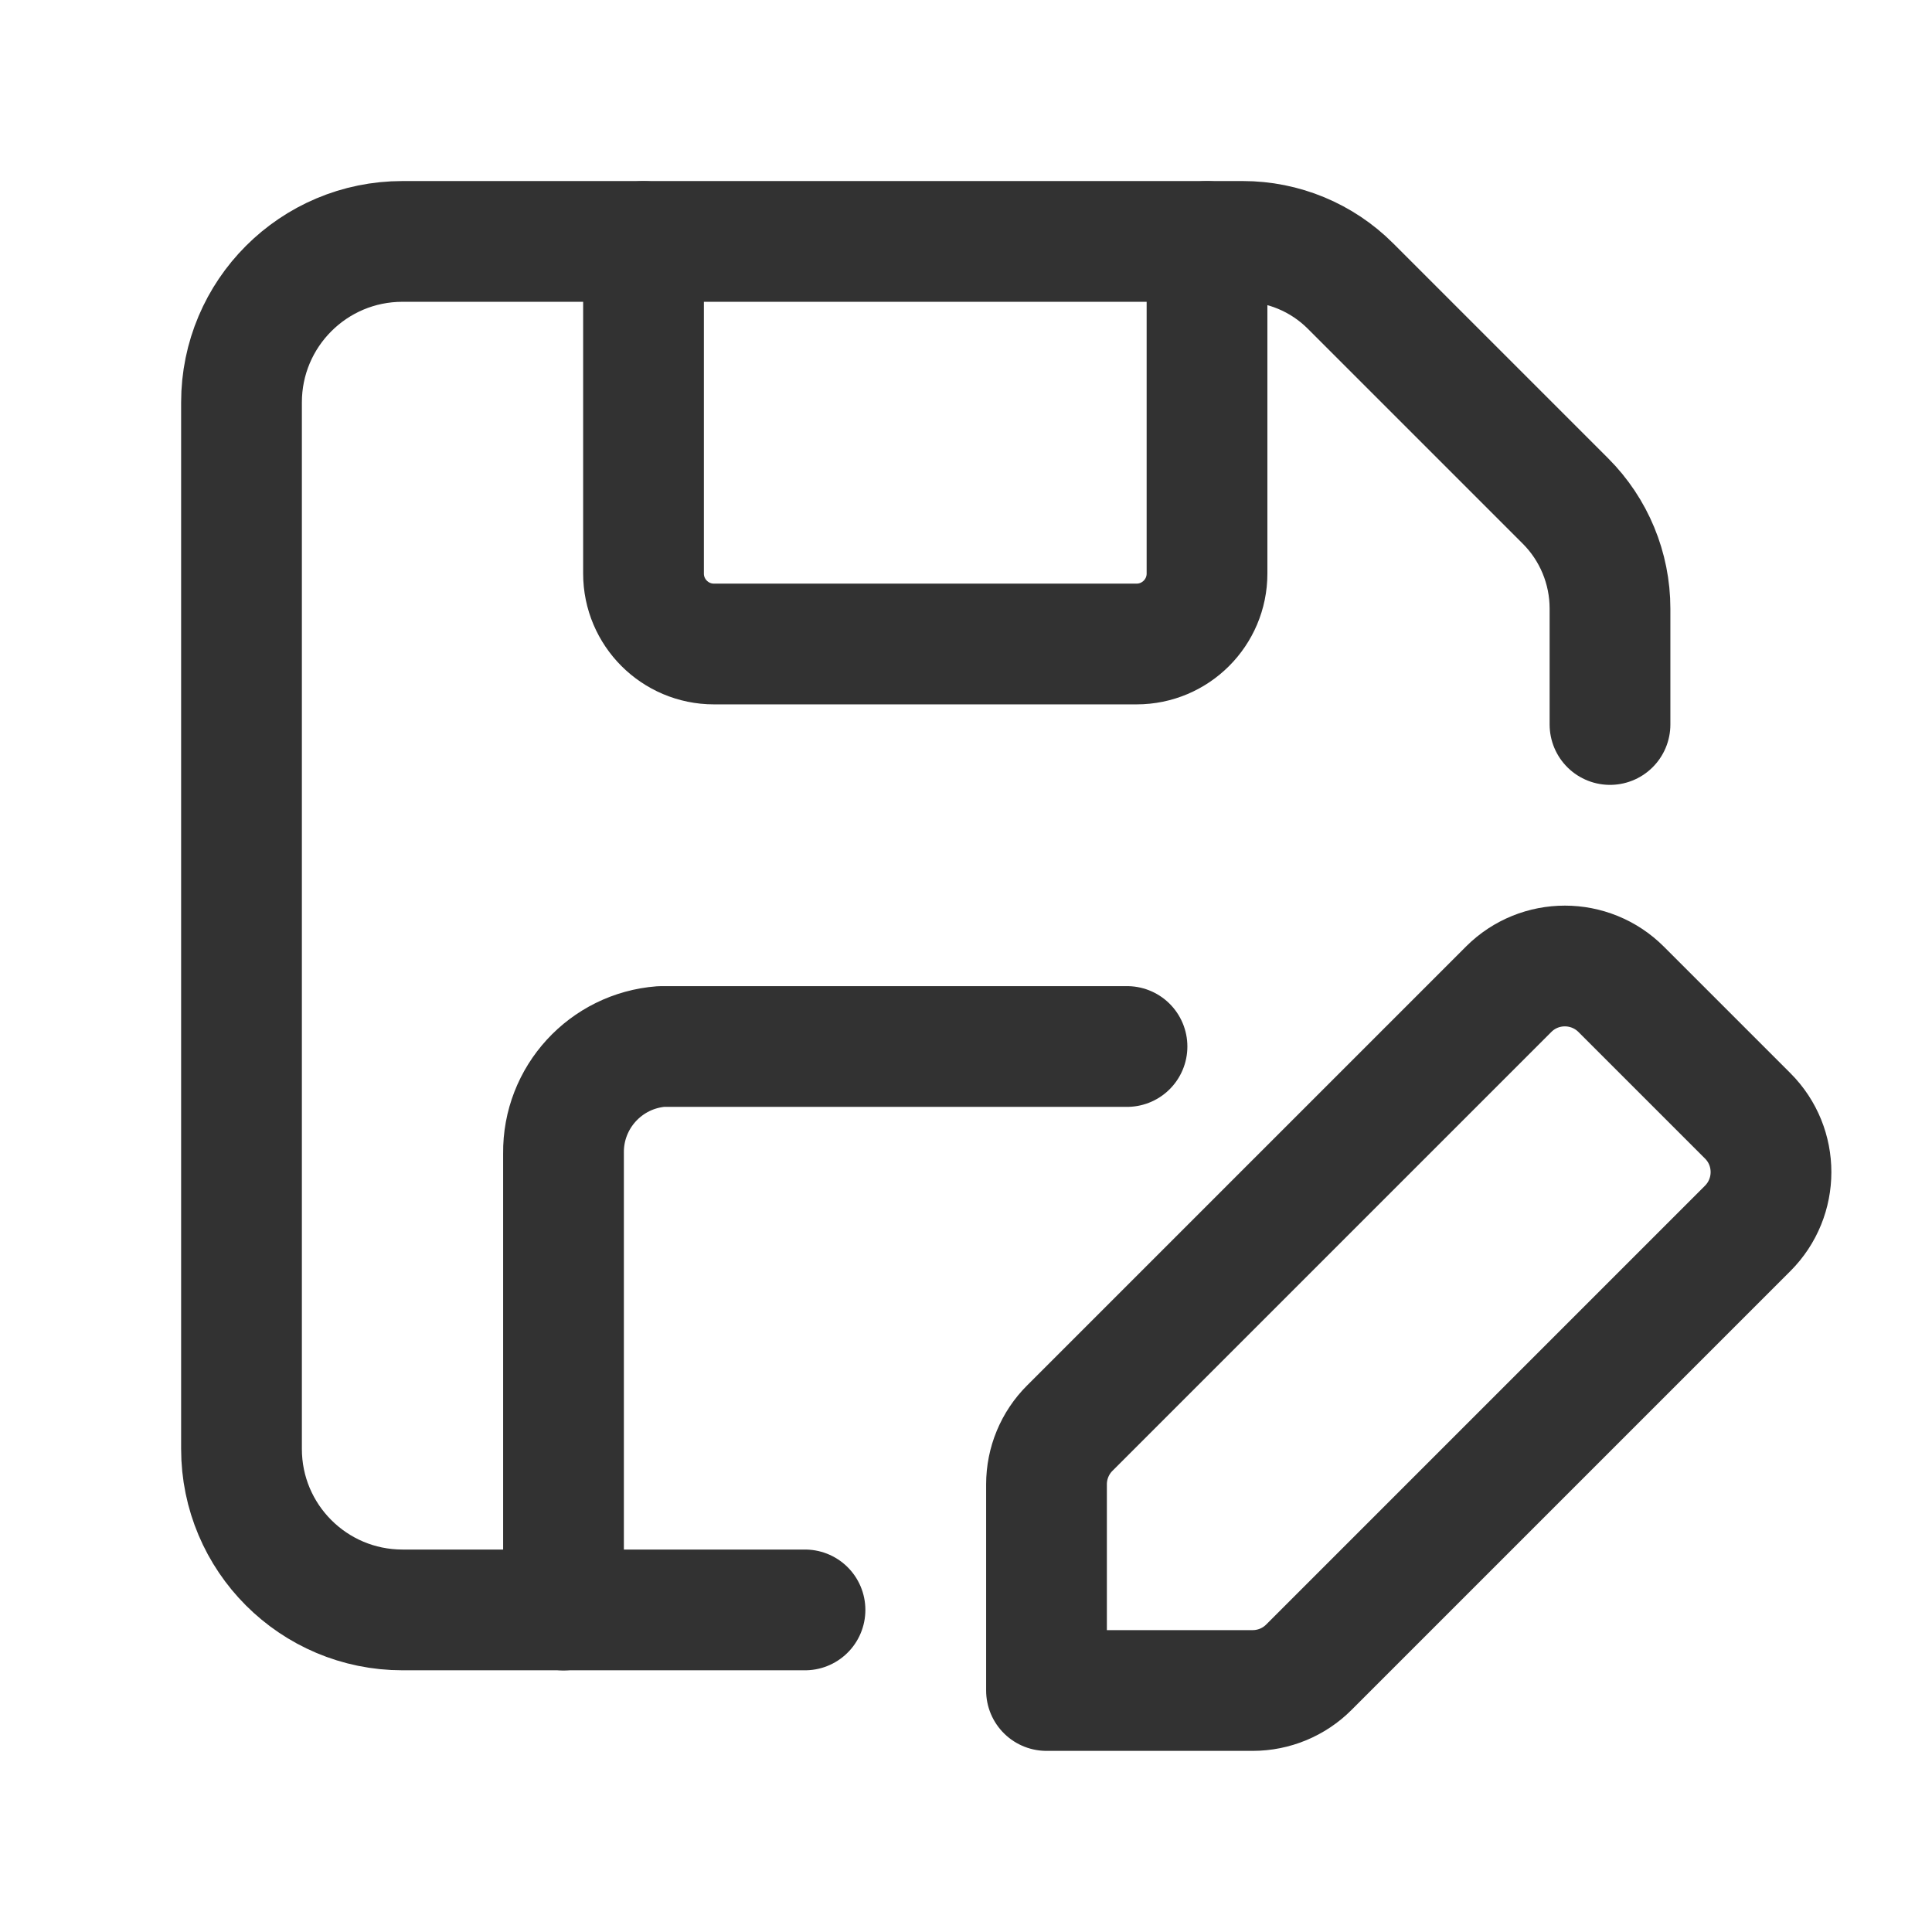 <?xml version="1.0" encoding="UTF-8"?><svg version="1.1" viewBox="0 0 24 24" xmlns="http://www.w3.org/2000/svg" xmlns:xlink="http://www.w3.org/1999/xlink"><g stroke-linecap="round" stroke-width="1.5" stroke="#323232" fill="none" stroke-linejoin="round"><path d="M20 9v-1.44l6.37428e-11 1.5521e-05c0-.501-.199-.982-.553-1.336l-2.671-2.671 7.80853e-08 7.80847e-08c-.354-.354-.835-.554-1.337-.554h-10.439l-8.74228e-08 1.77636e-15c-1.105 4.82823e-08-2 .895-2 2v13l2.30926e-14 3.01992e-07c1.66785e-07 1.105.895 2 2 2h5"></path><path d="M14.994 3v4.125l6.29838e-09-1.77224e-05c-0.0.483-.392.875-.875.875h-5.25l-2.2406e-08-8.18989e-12c-.483-0-.875-.392-.875-.875v-4.125"></path><path d="M7 20v-5.674l-4.83431e-09-4.30644e-07c-.008-.693.524-1.273 1.215-1.326h5.785"></path><path d="M16.26 20.71l5.45-5.45 1.79856e-08-1.79508e-08c.386-.386.387-1.012.001-1.398 -0-0-.001-.001-.001-.001l-1.571-1.571 3.26982e-08 3.27629e-08c-.386-.386-1.012-.387-1.398-.001 -0.0 0-.001.001-.001.001l-5.45 5.45 -7.24636e-08 7.2359e-08c-.186.185-.29.437-.29.699v2.561h2.561l-4.93032e-08-2.10072e-11c.262 0.0.514-.104.699-.29Z"></path></g><path fill="none" d="M0 0h24v24h-24Z"></path></svg>